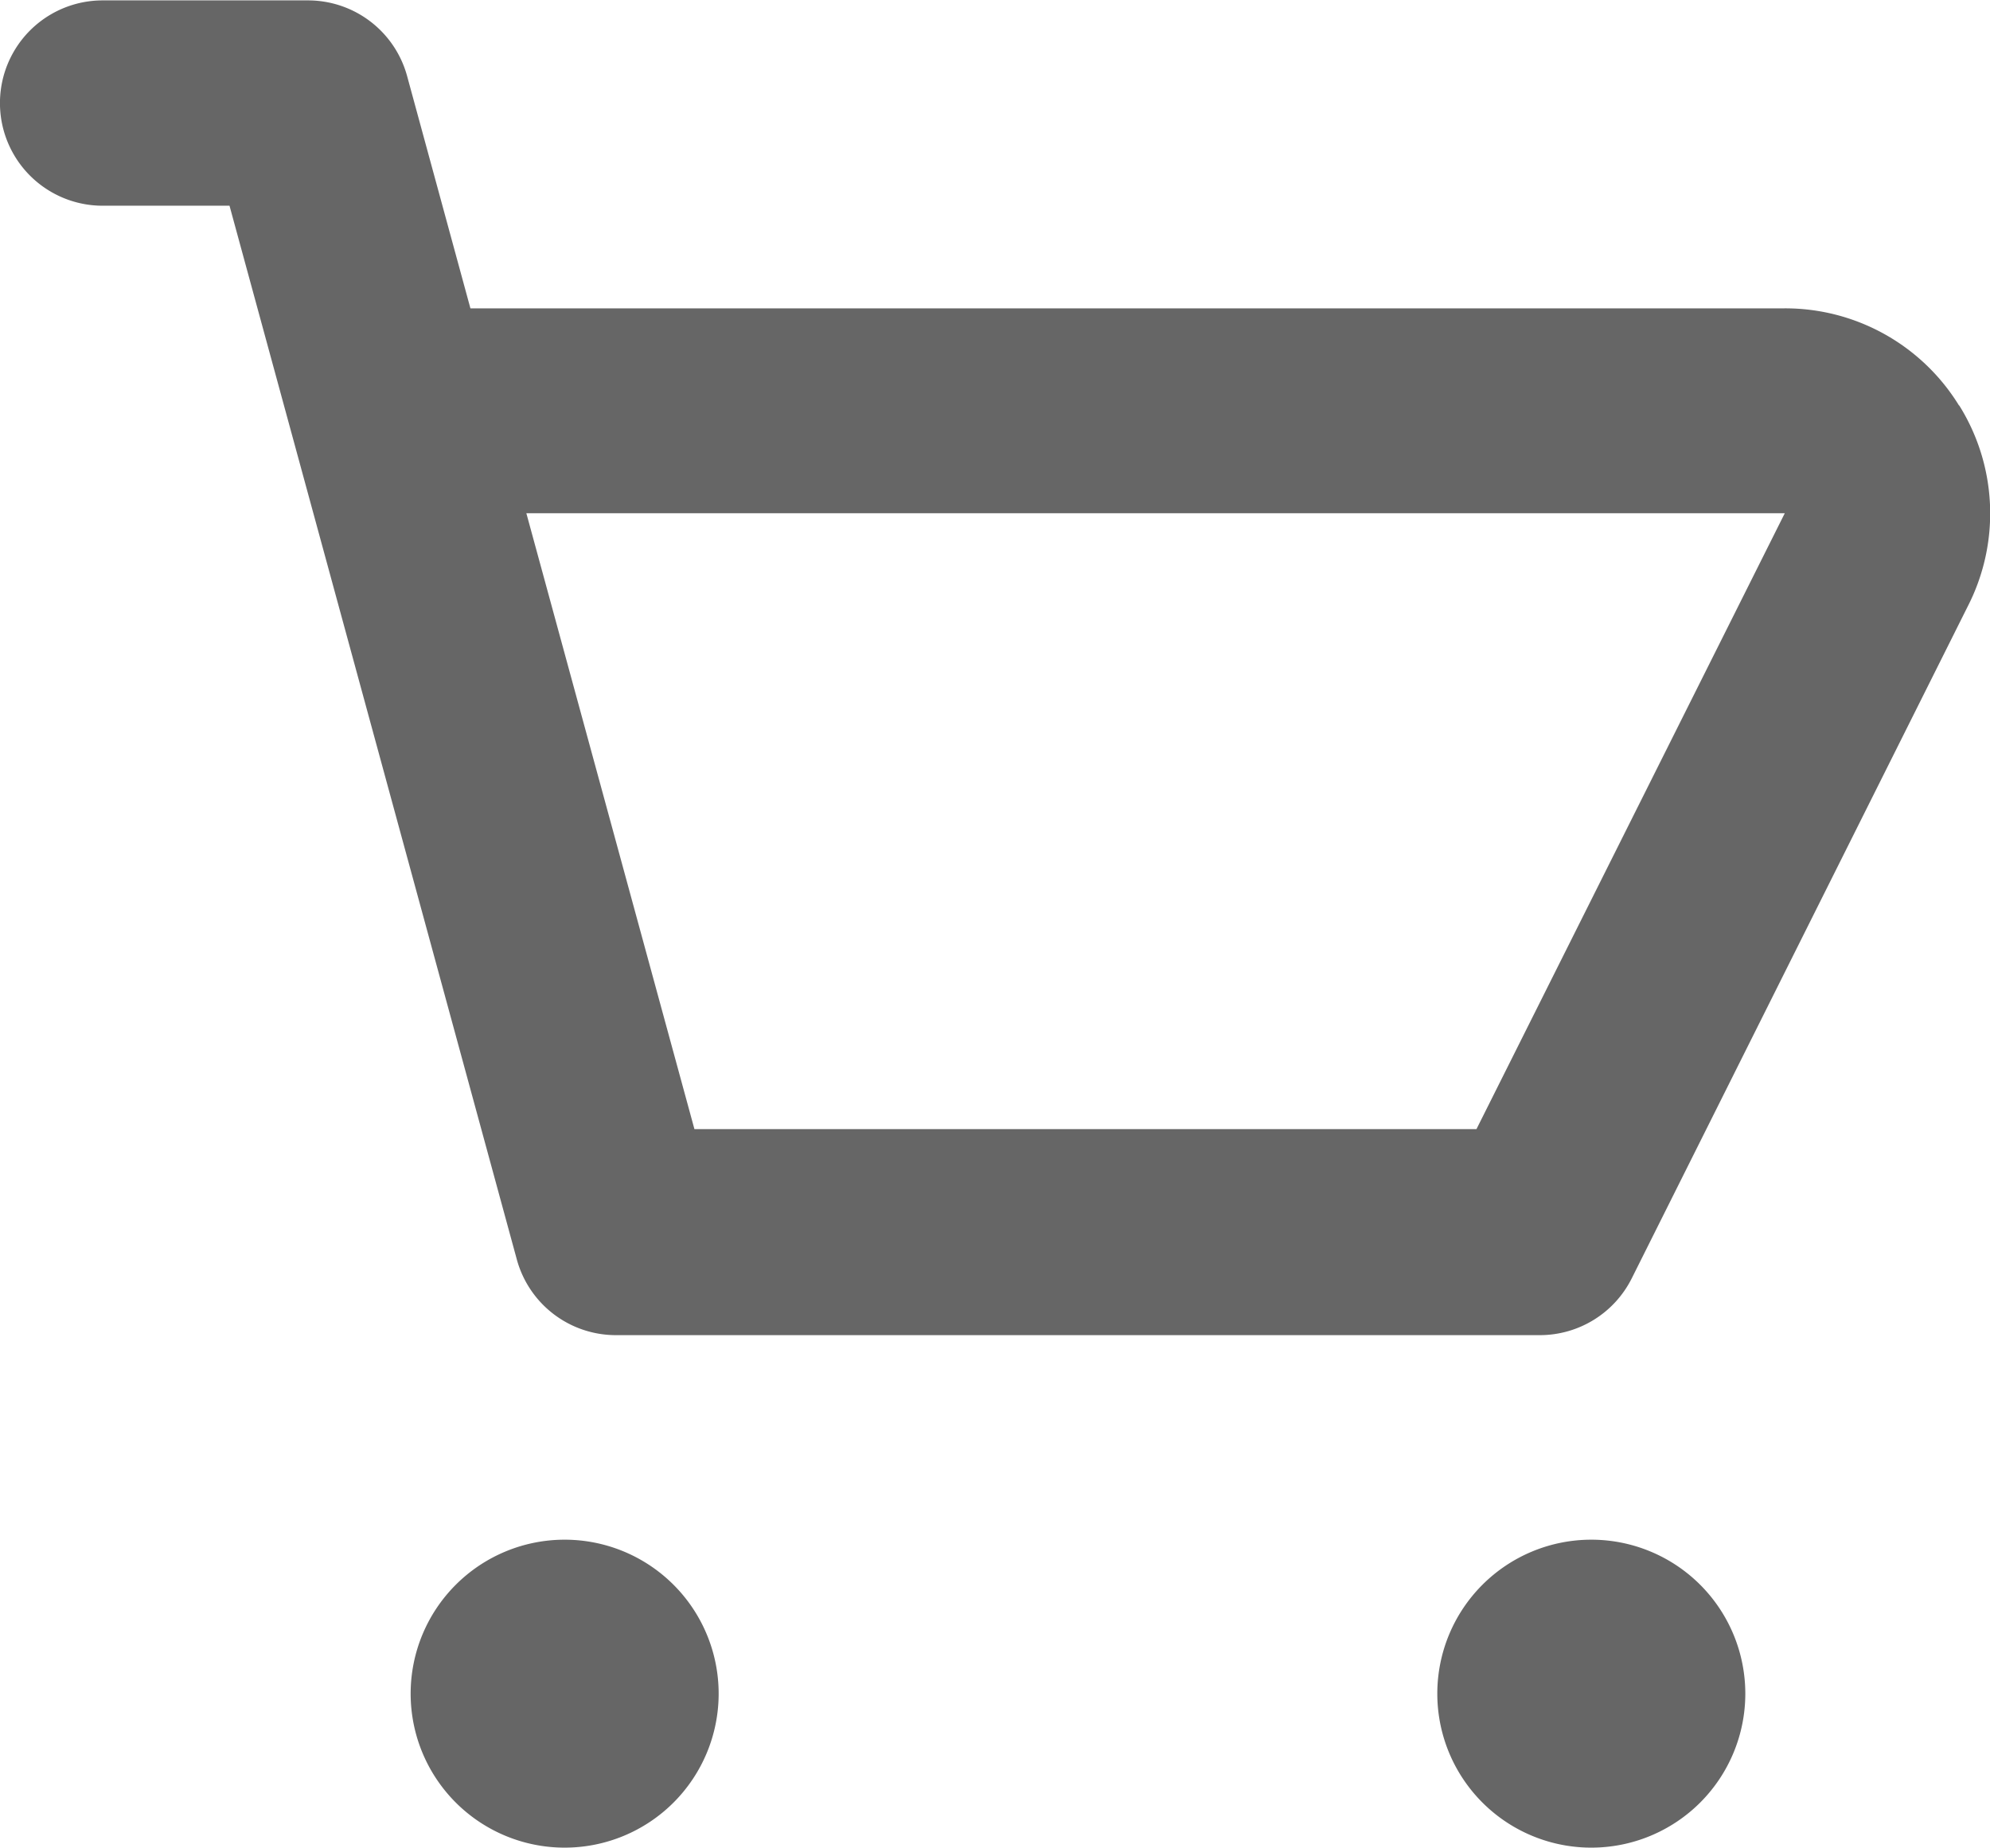 <svg xmlns="http://www.w3.org/2000/svg" width="25.301" height="23.495" viewBox="0 0 25.301 23.495">
  <path id="Caminho_2224" data-name="Caminho 2224" d="M404.772,65.358h-9.943l-2.137-7.832h16Zm6.136-9.2a2.593,2.593,0,0,0-2.22-1.237H391.981l-.805-2.954a1.306,1.306,0,0,0-1.26-.962h-2.611a1.305,1.305,0,1,0,0,2.611h1.613l3.653,13.4a1.306,1.306,0,0,0,1.26.962h11.747a1.307,1.307,0,0,0,1.168-.722l4.276-8.553A2.592,2.592,0,0,0,410.908,56.153ZM393.179,70.579a1.958,1.958,0,1,0,1.958,1.958A1.958,1.958,0,0,0,393.179,70.579Zm11.095,1.958a1.958,1.958,0,1,1,1.958,1.958A1.958,1.958,0,0,1,404.274,72.537Z" transform="translate(-386 -51)" fill="#666" fill-rule="evenodd"/>
</svg>

